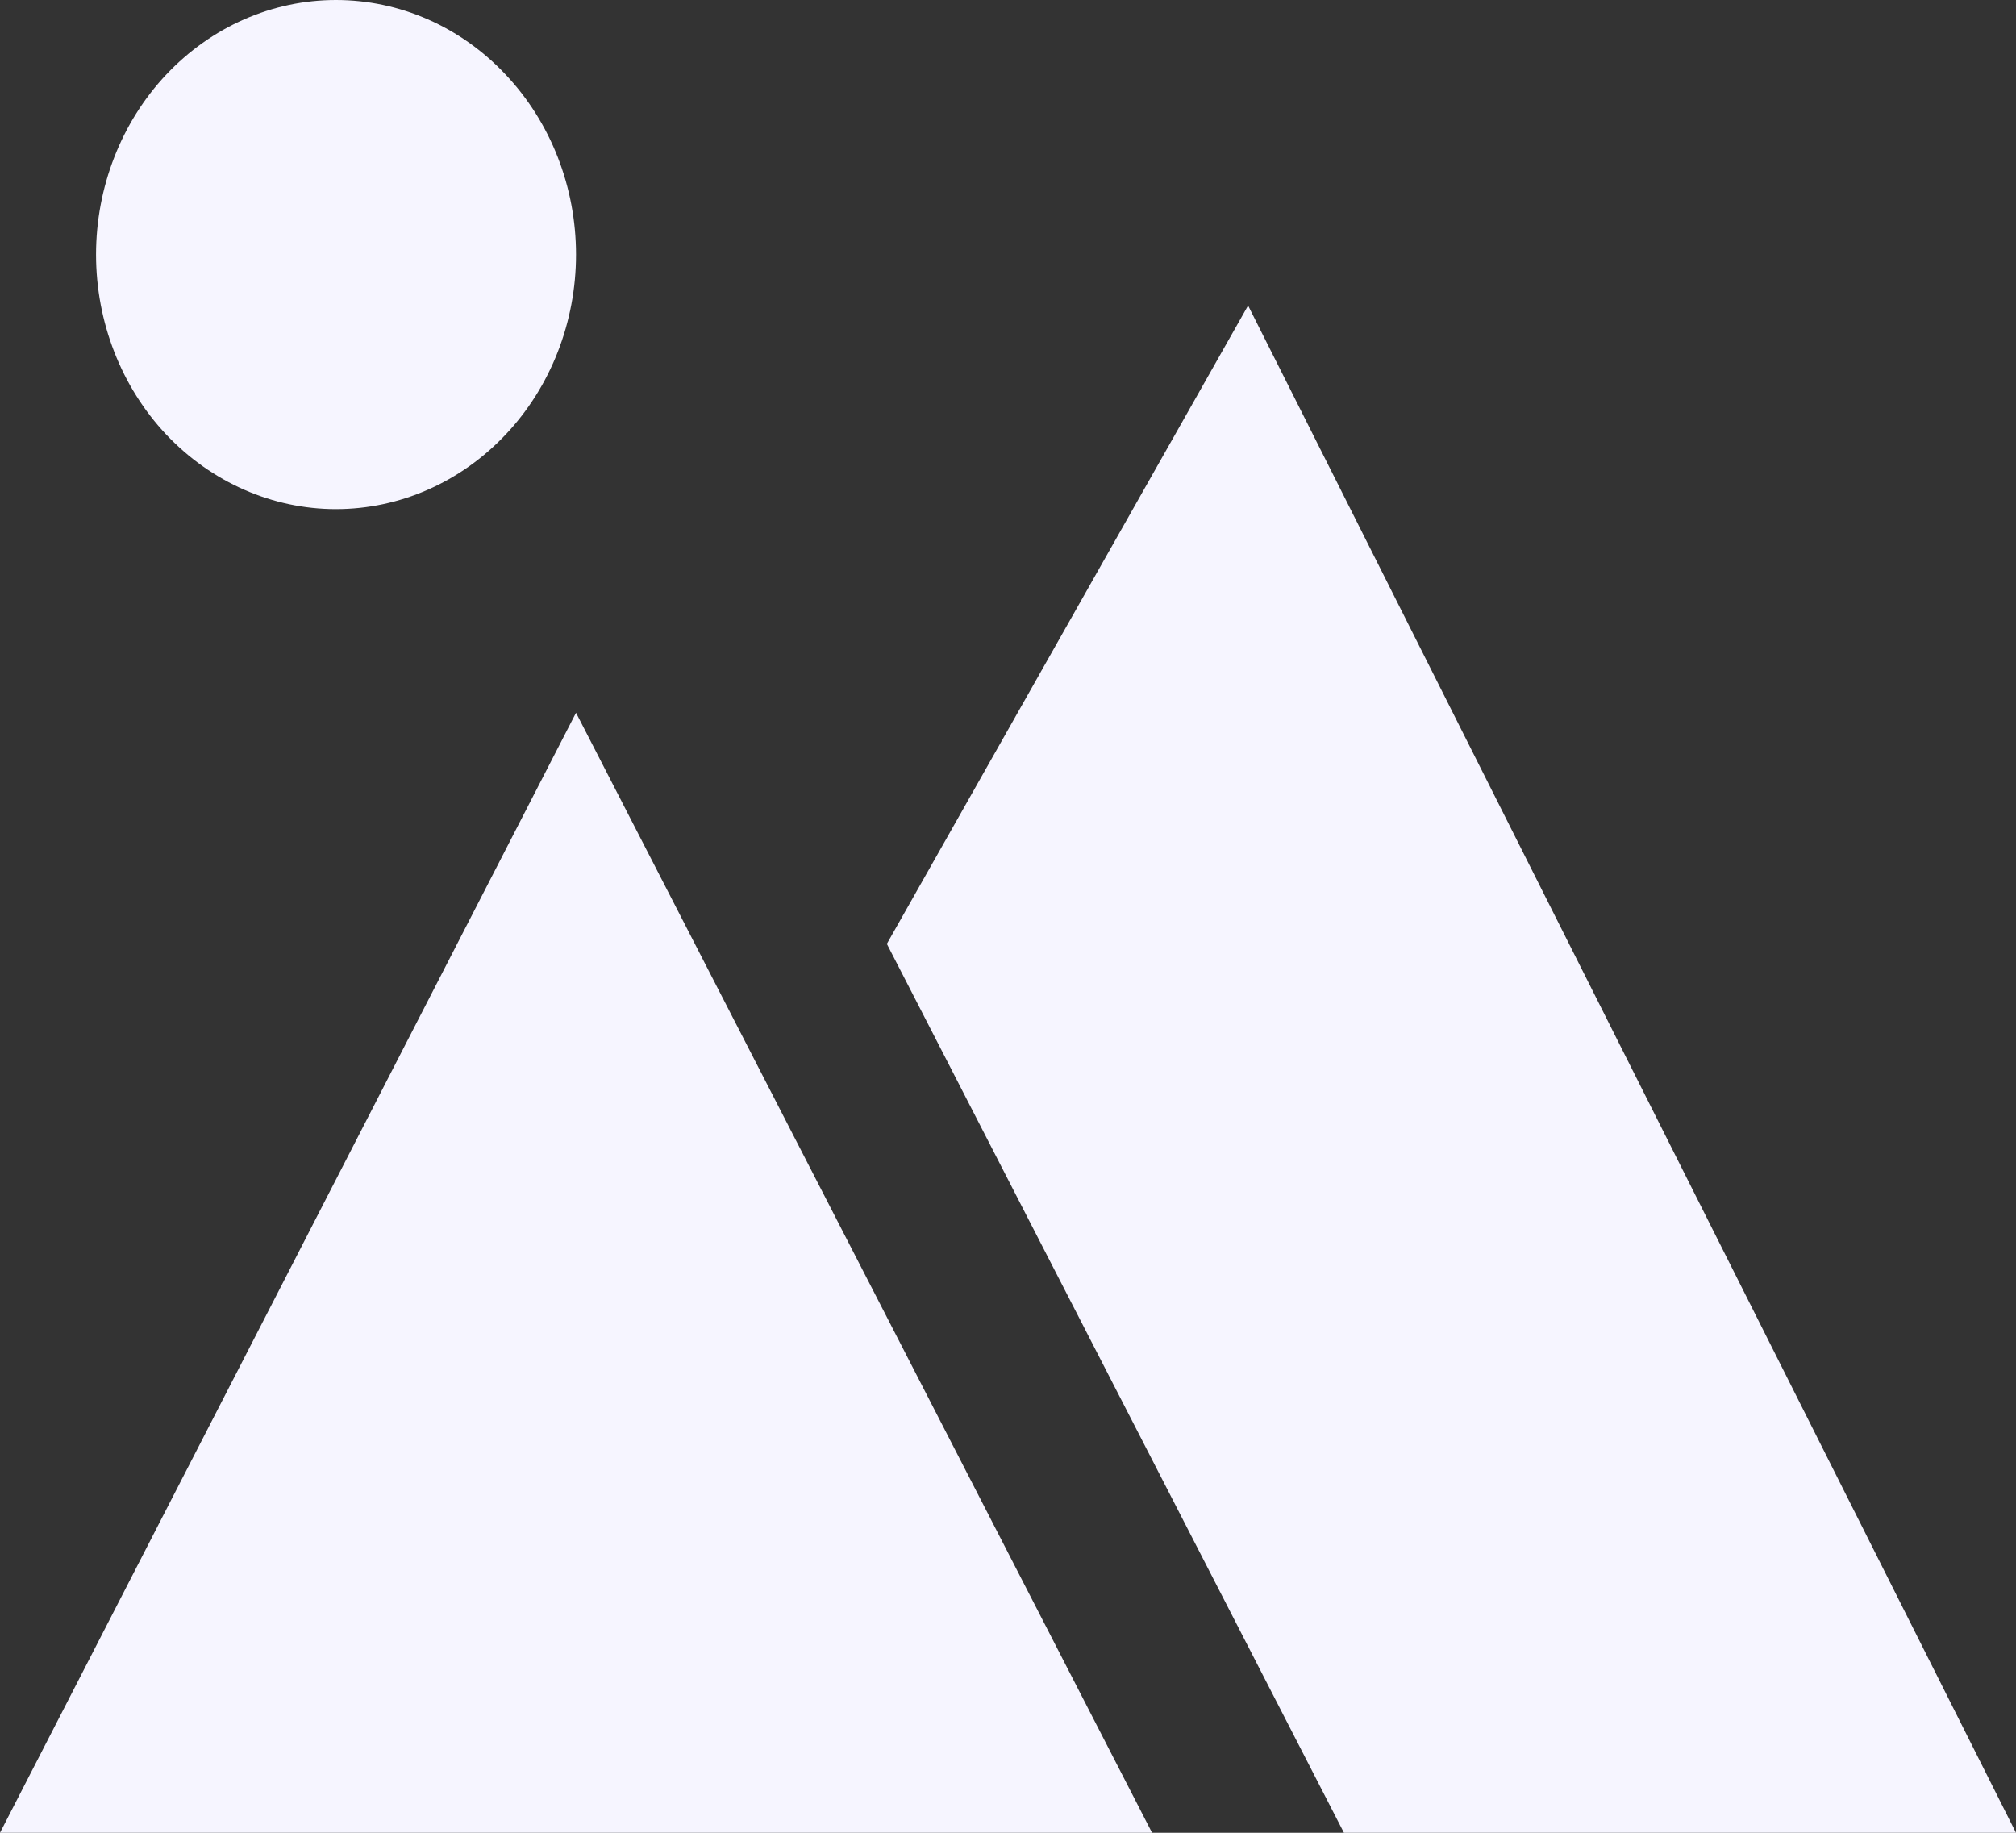 <svg width="11" height="10" viewBox="0 0 11 10" fill="none" xmlns="http://www.w3.org/2000/svg">
<rect x="0" y="0" width="11" height="10" fill="#333333" stroke="none"/>
<path d="M7.333 10L4.839 5.15L6.81 1.667L11 10H7.333ZM3.143 3.889L6.286 10H0L3.143 3.889ZM1.833 2.778C1.486 2.778 1.153 2.631 0.907 2.371C0.662 2.111 0.524 1.757 0.524 1.389C0.524 1.021 0.662 0.667 0.907 0.407C1.153 0.146 1.486 0 1.833 0C2.181 0 2.514 0.146 2.759 0.407C3.005 0.667 3.143 1.021 3.143 1.389C3.143 1.757 3.005 2.111 2.759 2.371C2.514 2.631 2.181 2.778 1.833 2.778Z" fill="#F6F5FF"/>
</svg>
